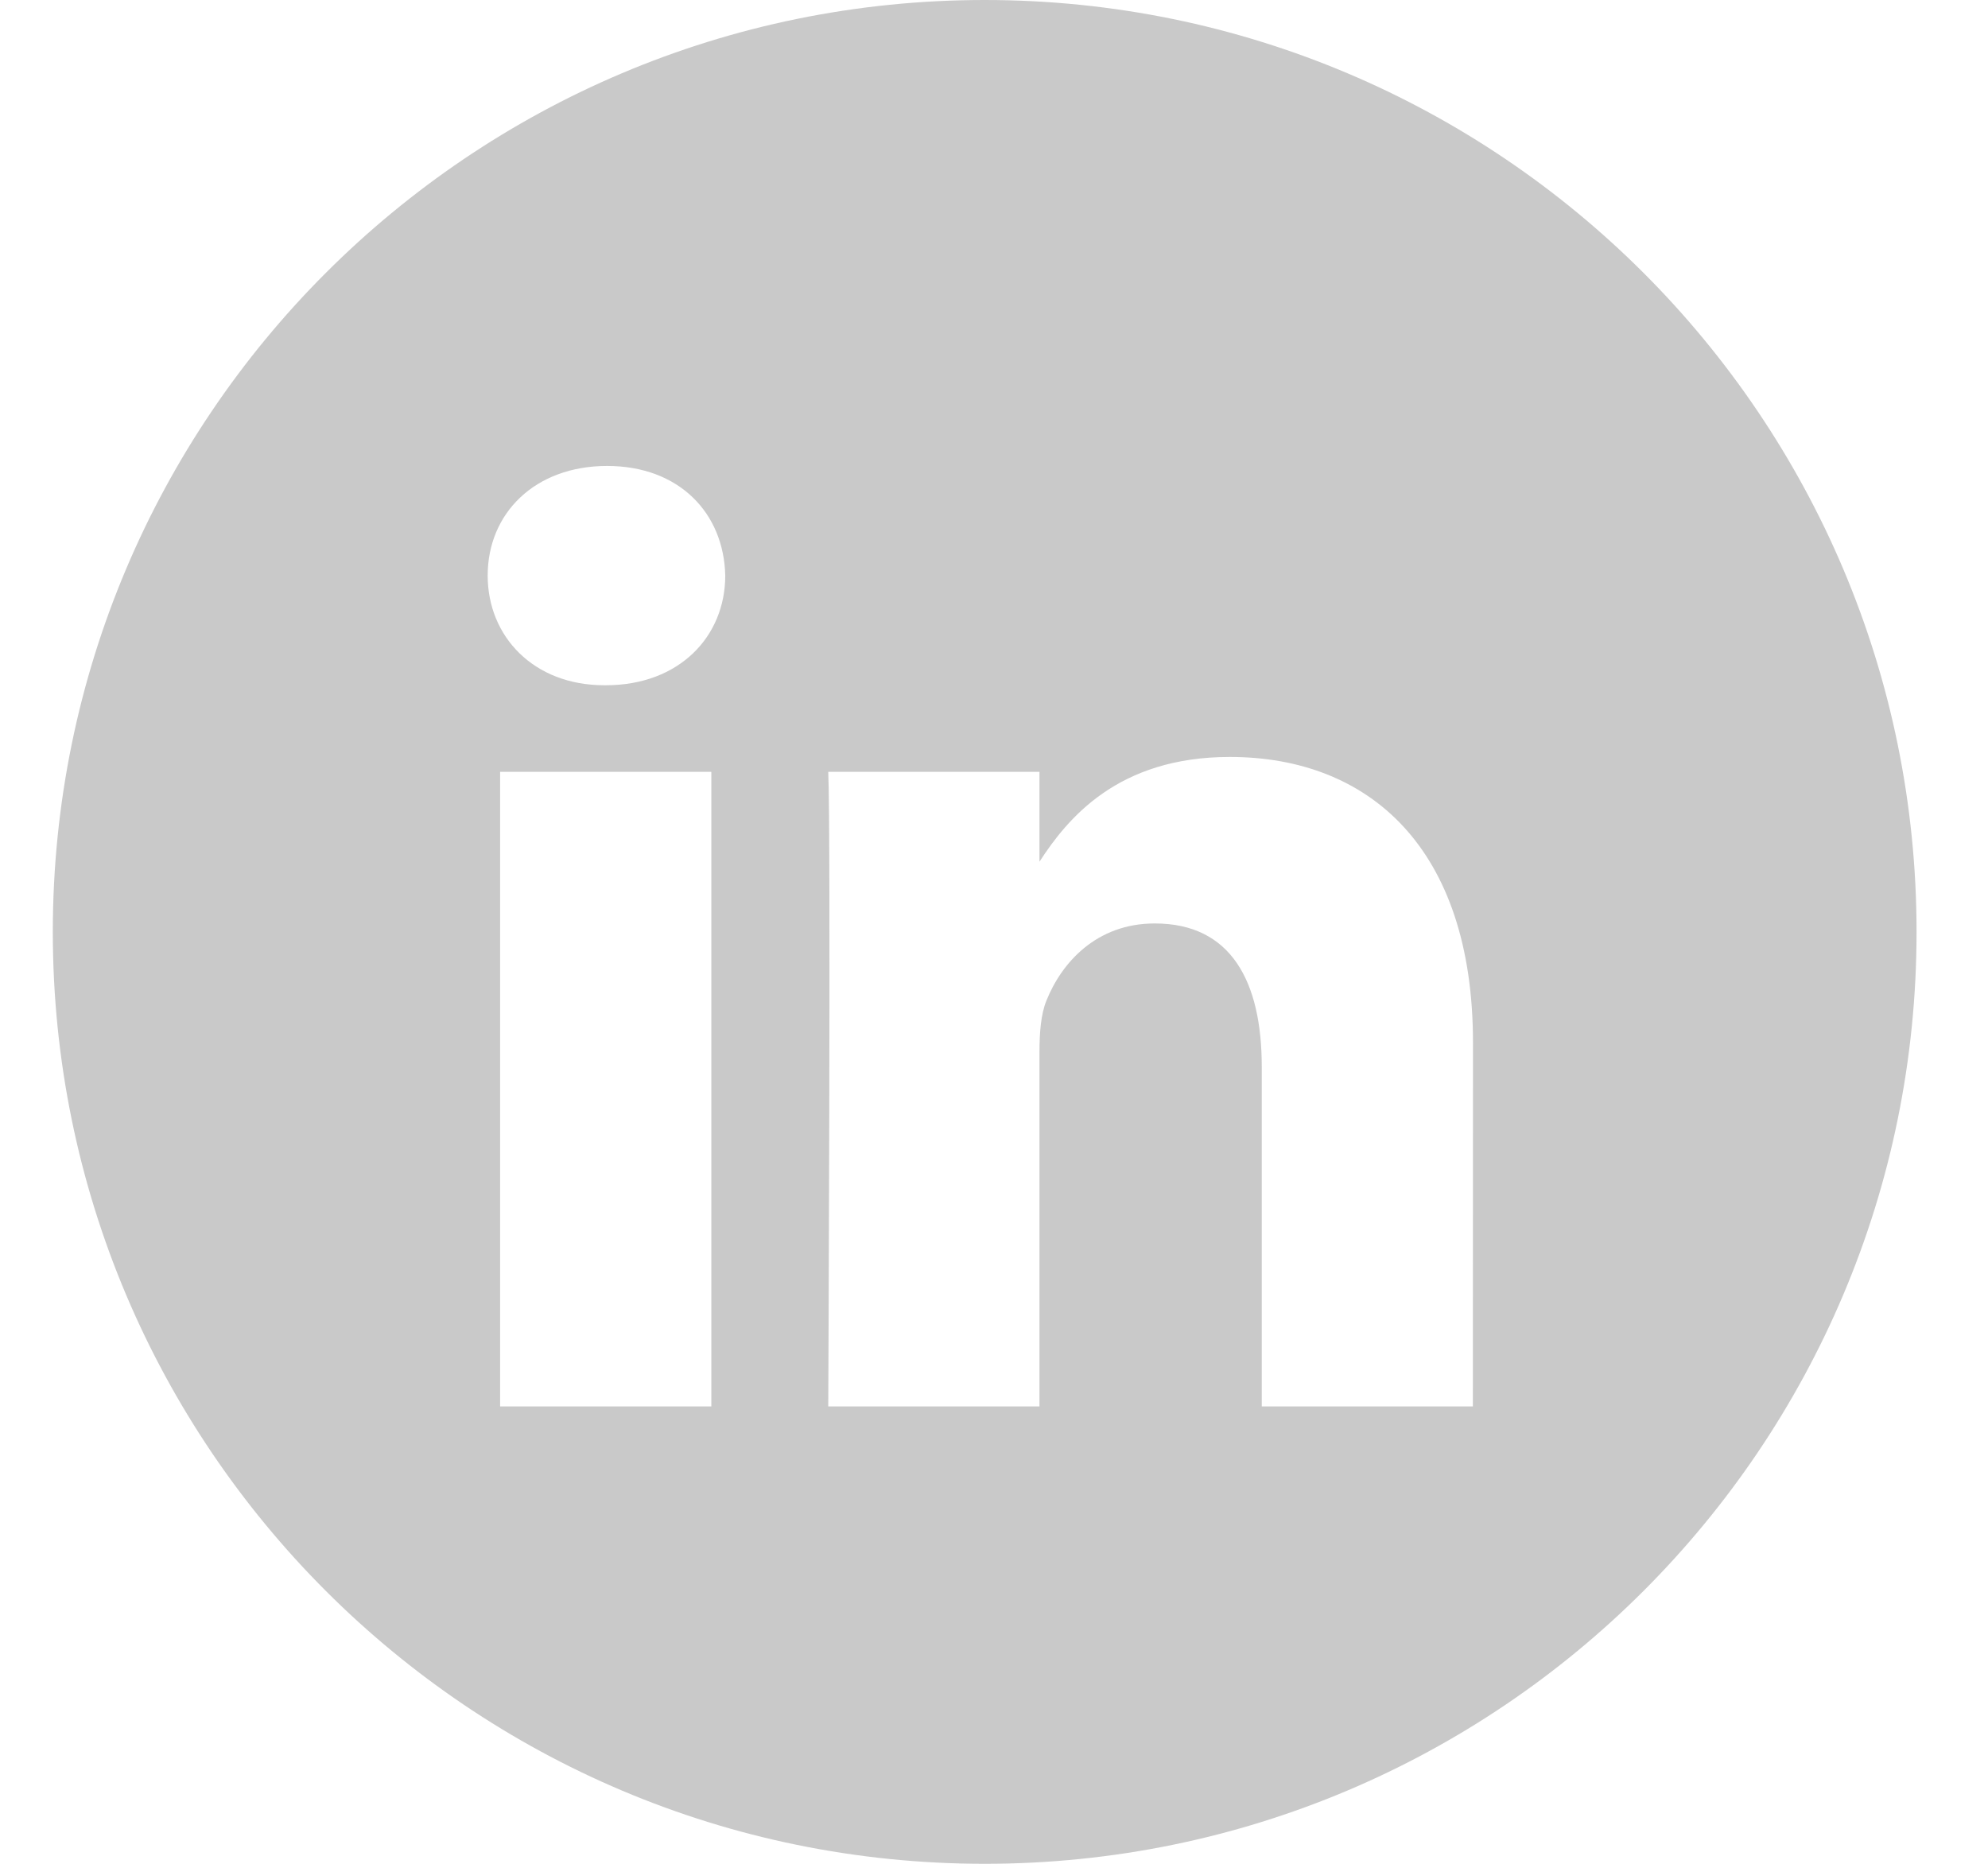 <svg width="16" height="15" viewBox="0 0 16 15" fill="none" xmlns="http://www.w3.org/2000/svg">
<path fill-rule="evenodd" clip-rule="evenodd" d="M7.925 0C3.783 0 0.425 3.358 0.425 7.5C0.425 11.642 3.783 15 7.925 15C12.067 15 15.425 11.642 15.425 7.5C15.425 3.358 12.067 0 7.925 0ZM4.025 6.212H5.725V11.319H4.025V6.212ZM5.837 4.632C5.826 4.131 5.468 3.75 4.886 3.75C4.305 3.75 3.925 4.131 3.925 4.632C3.925 5.122 4.294 5.515 4.864 5.515H4.875C5.468 5.515 5.837 5.122 5.837 4.632ZM9.898 6.092C11.016 6.092 11.855 6.822 11.855 8.391L11.854 11.319H10.155V8.586C10.155 7.9 9.909 7.432 9.294 7.432C8.824 7.432 8.544 7.748 8.422 8.053C8.377 8.162 8.366 8.314 8.366 8.467V11.319H6.666C6.666 11.319 6.688 6.691 6.666 6.212H8.366V6.935C8.591 6.588 8.995 6.092 9.898 6.092Z" fill="#C9C9C9"/>
</svg>
